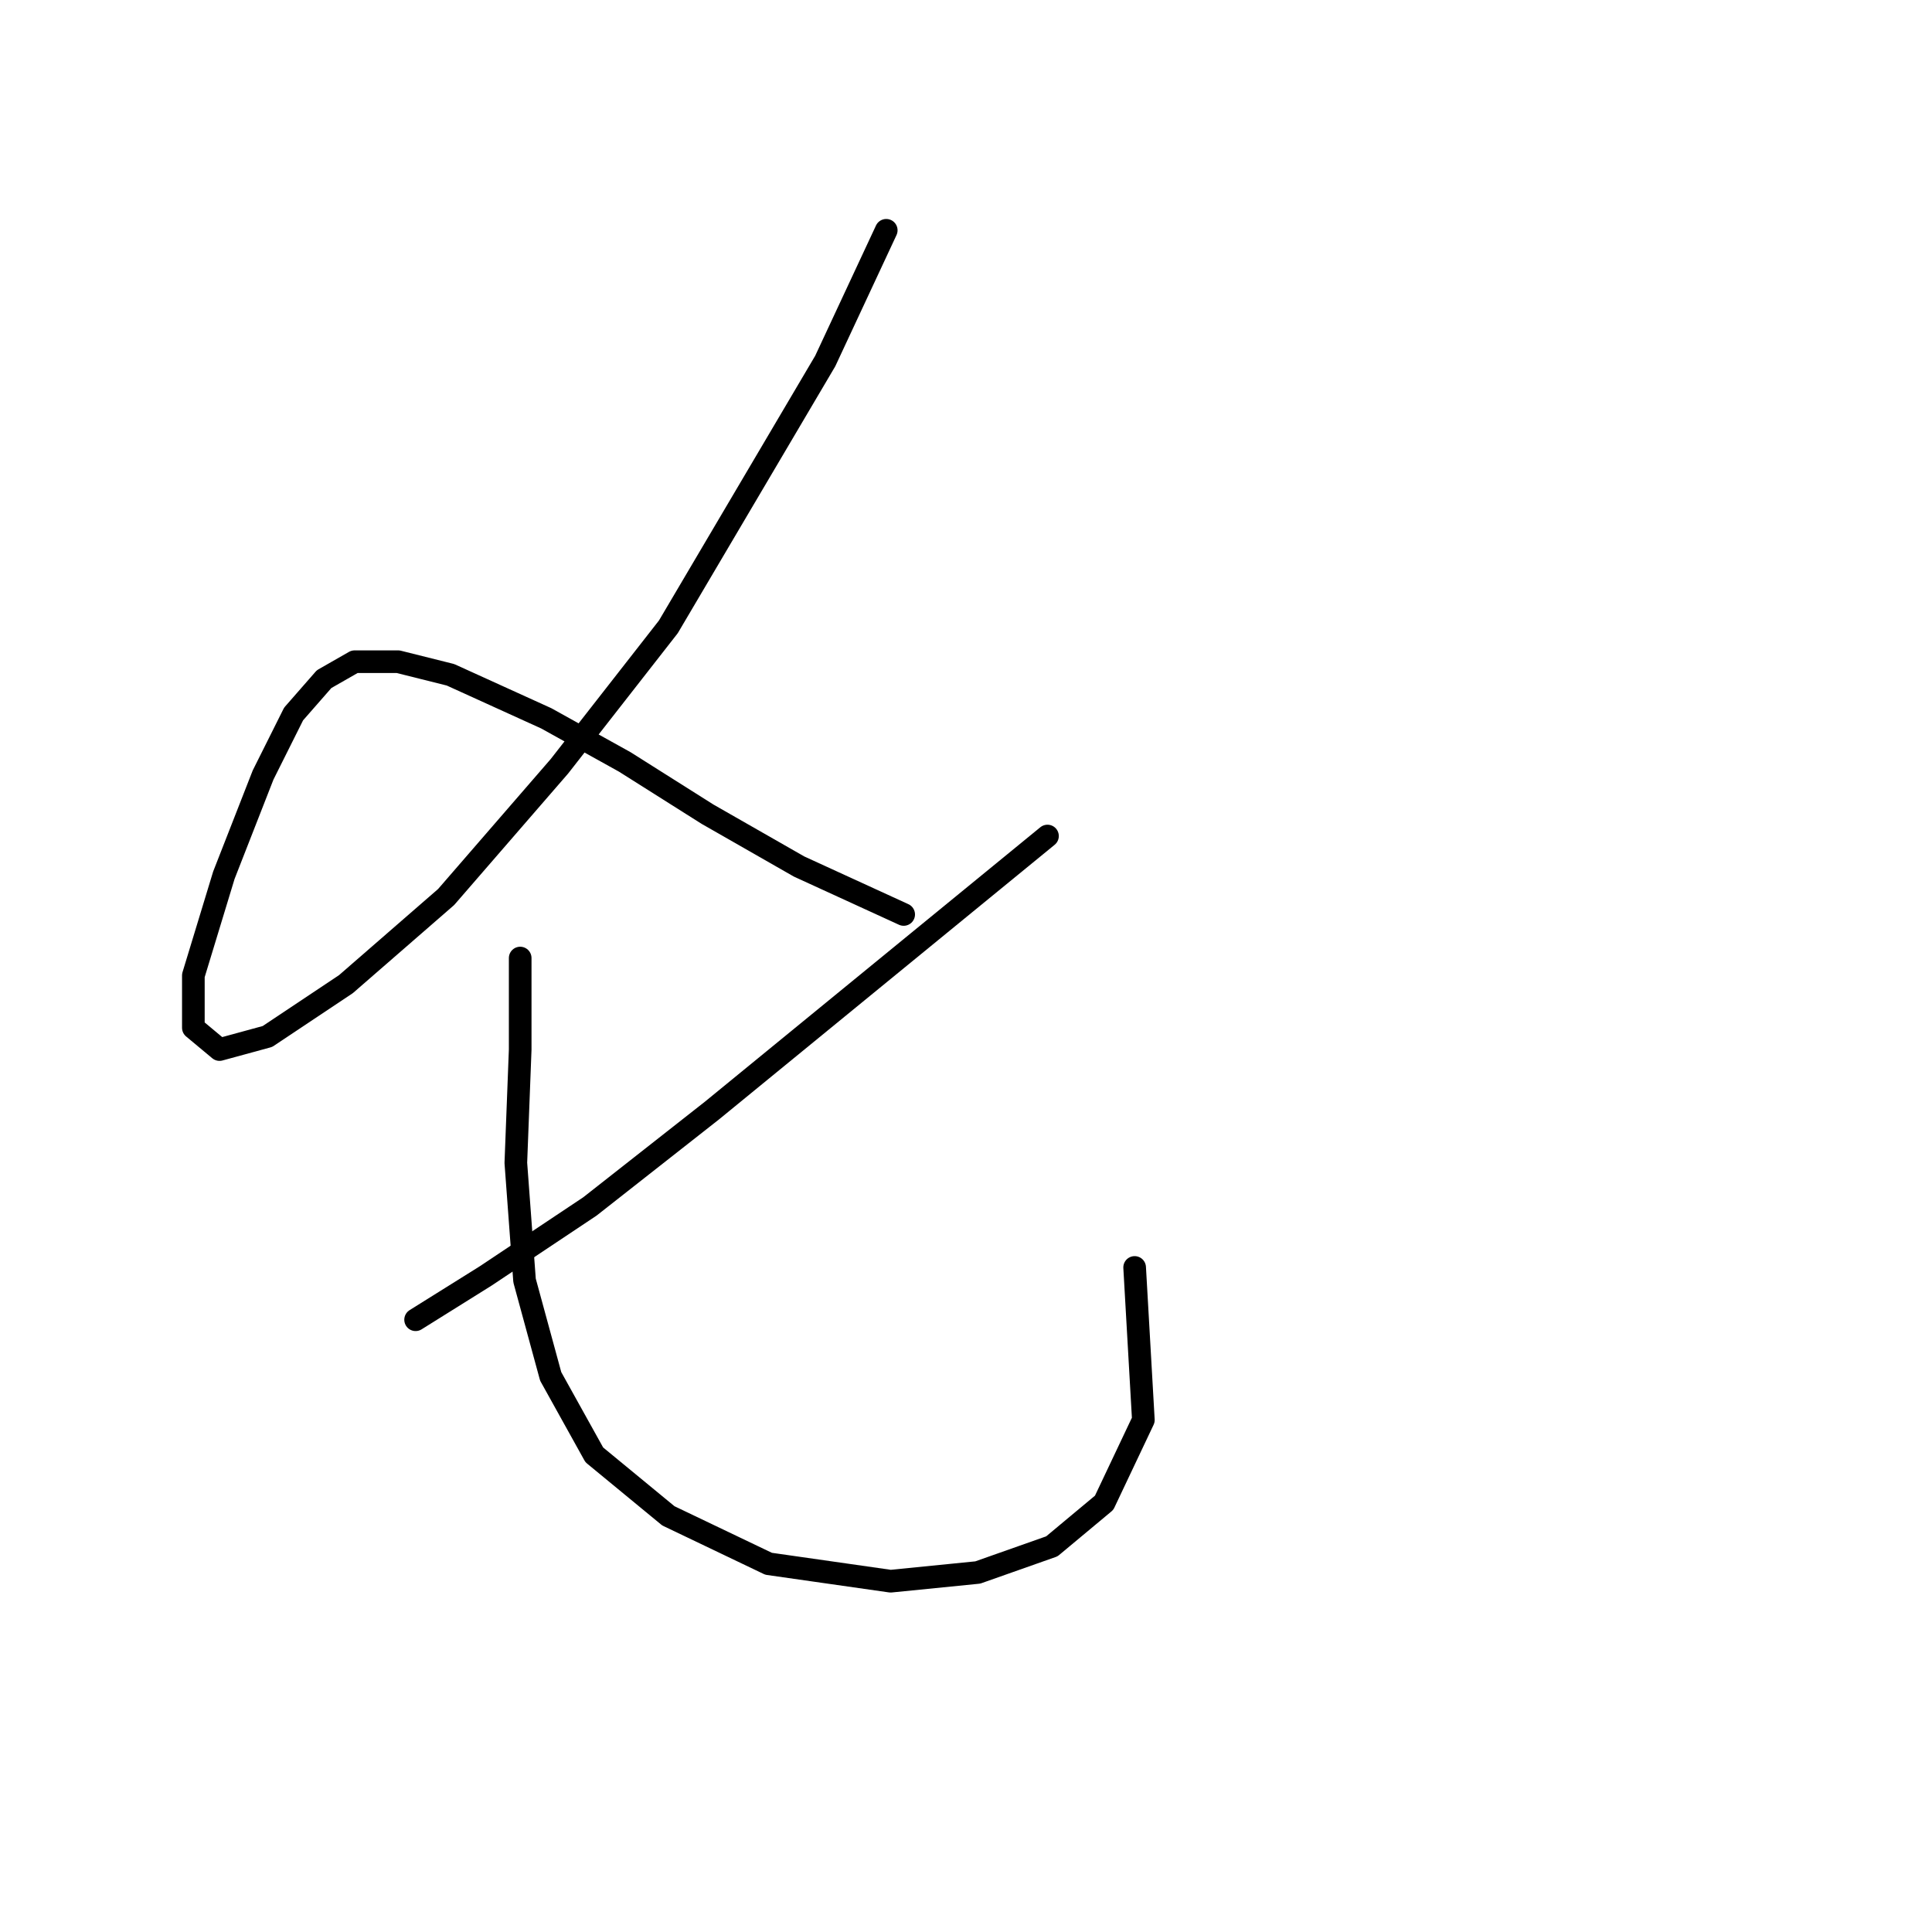 <?xml version="1.0" standalone="no"?>
    <svg width="256" height="256" xmlns="http://www.w3.org/2000/svg" version="1.1">
    <polyline stroke="black" stroke-width="3" stroke-linecap="round" fill="transparent" stroke-linejoin="round" points="117.432 30.515 109.348 47.838 88.561 83.061 74.125 101.539 59.112 118.862 45.831 130.41 35.437 137.339 29.086 139.072 25.621 136.184 25.621 129.255 29.663 115.974 34.86 102.694 38.902 94.609 42.944 89.99 46.986 87.68 52.76 87.68 59.689 89.413 72.393 95.187 82.787 100.961 93.758 107.89 105.884 114.82 119.742 121.171 119.742 121.171 " />
        <polyline stroke="black" stroke-width="3" stroke-linecap="round" fill="transparent" stroke-linejoin="round" points="138.797 110.778 119.742 126.368 94.335 147.156 78.167 159.859 64.309 169.098 55.07 174.872 55.07 174.872 " />
        <polyline stroke="black" stroke-width="3" stroke-linecap="round" fill="transparent" stroke-linejoin="round" points="68.928 126.946 68.928 139.072 68.351 154.085 69.506 169.675 72.97 182.379 78.745 192.773 88.561 200.857 101.842 207.208 118.01 209.518 129.558 208.363 139.375 204.899 146.304 199.124 151.501 188.153 150.346 167.943 150.346 167.943 " />
        </svg>